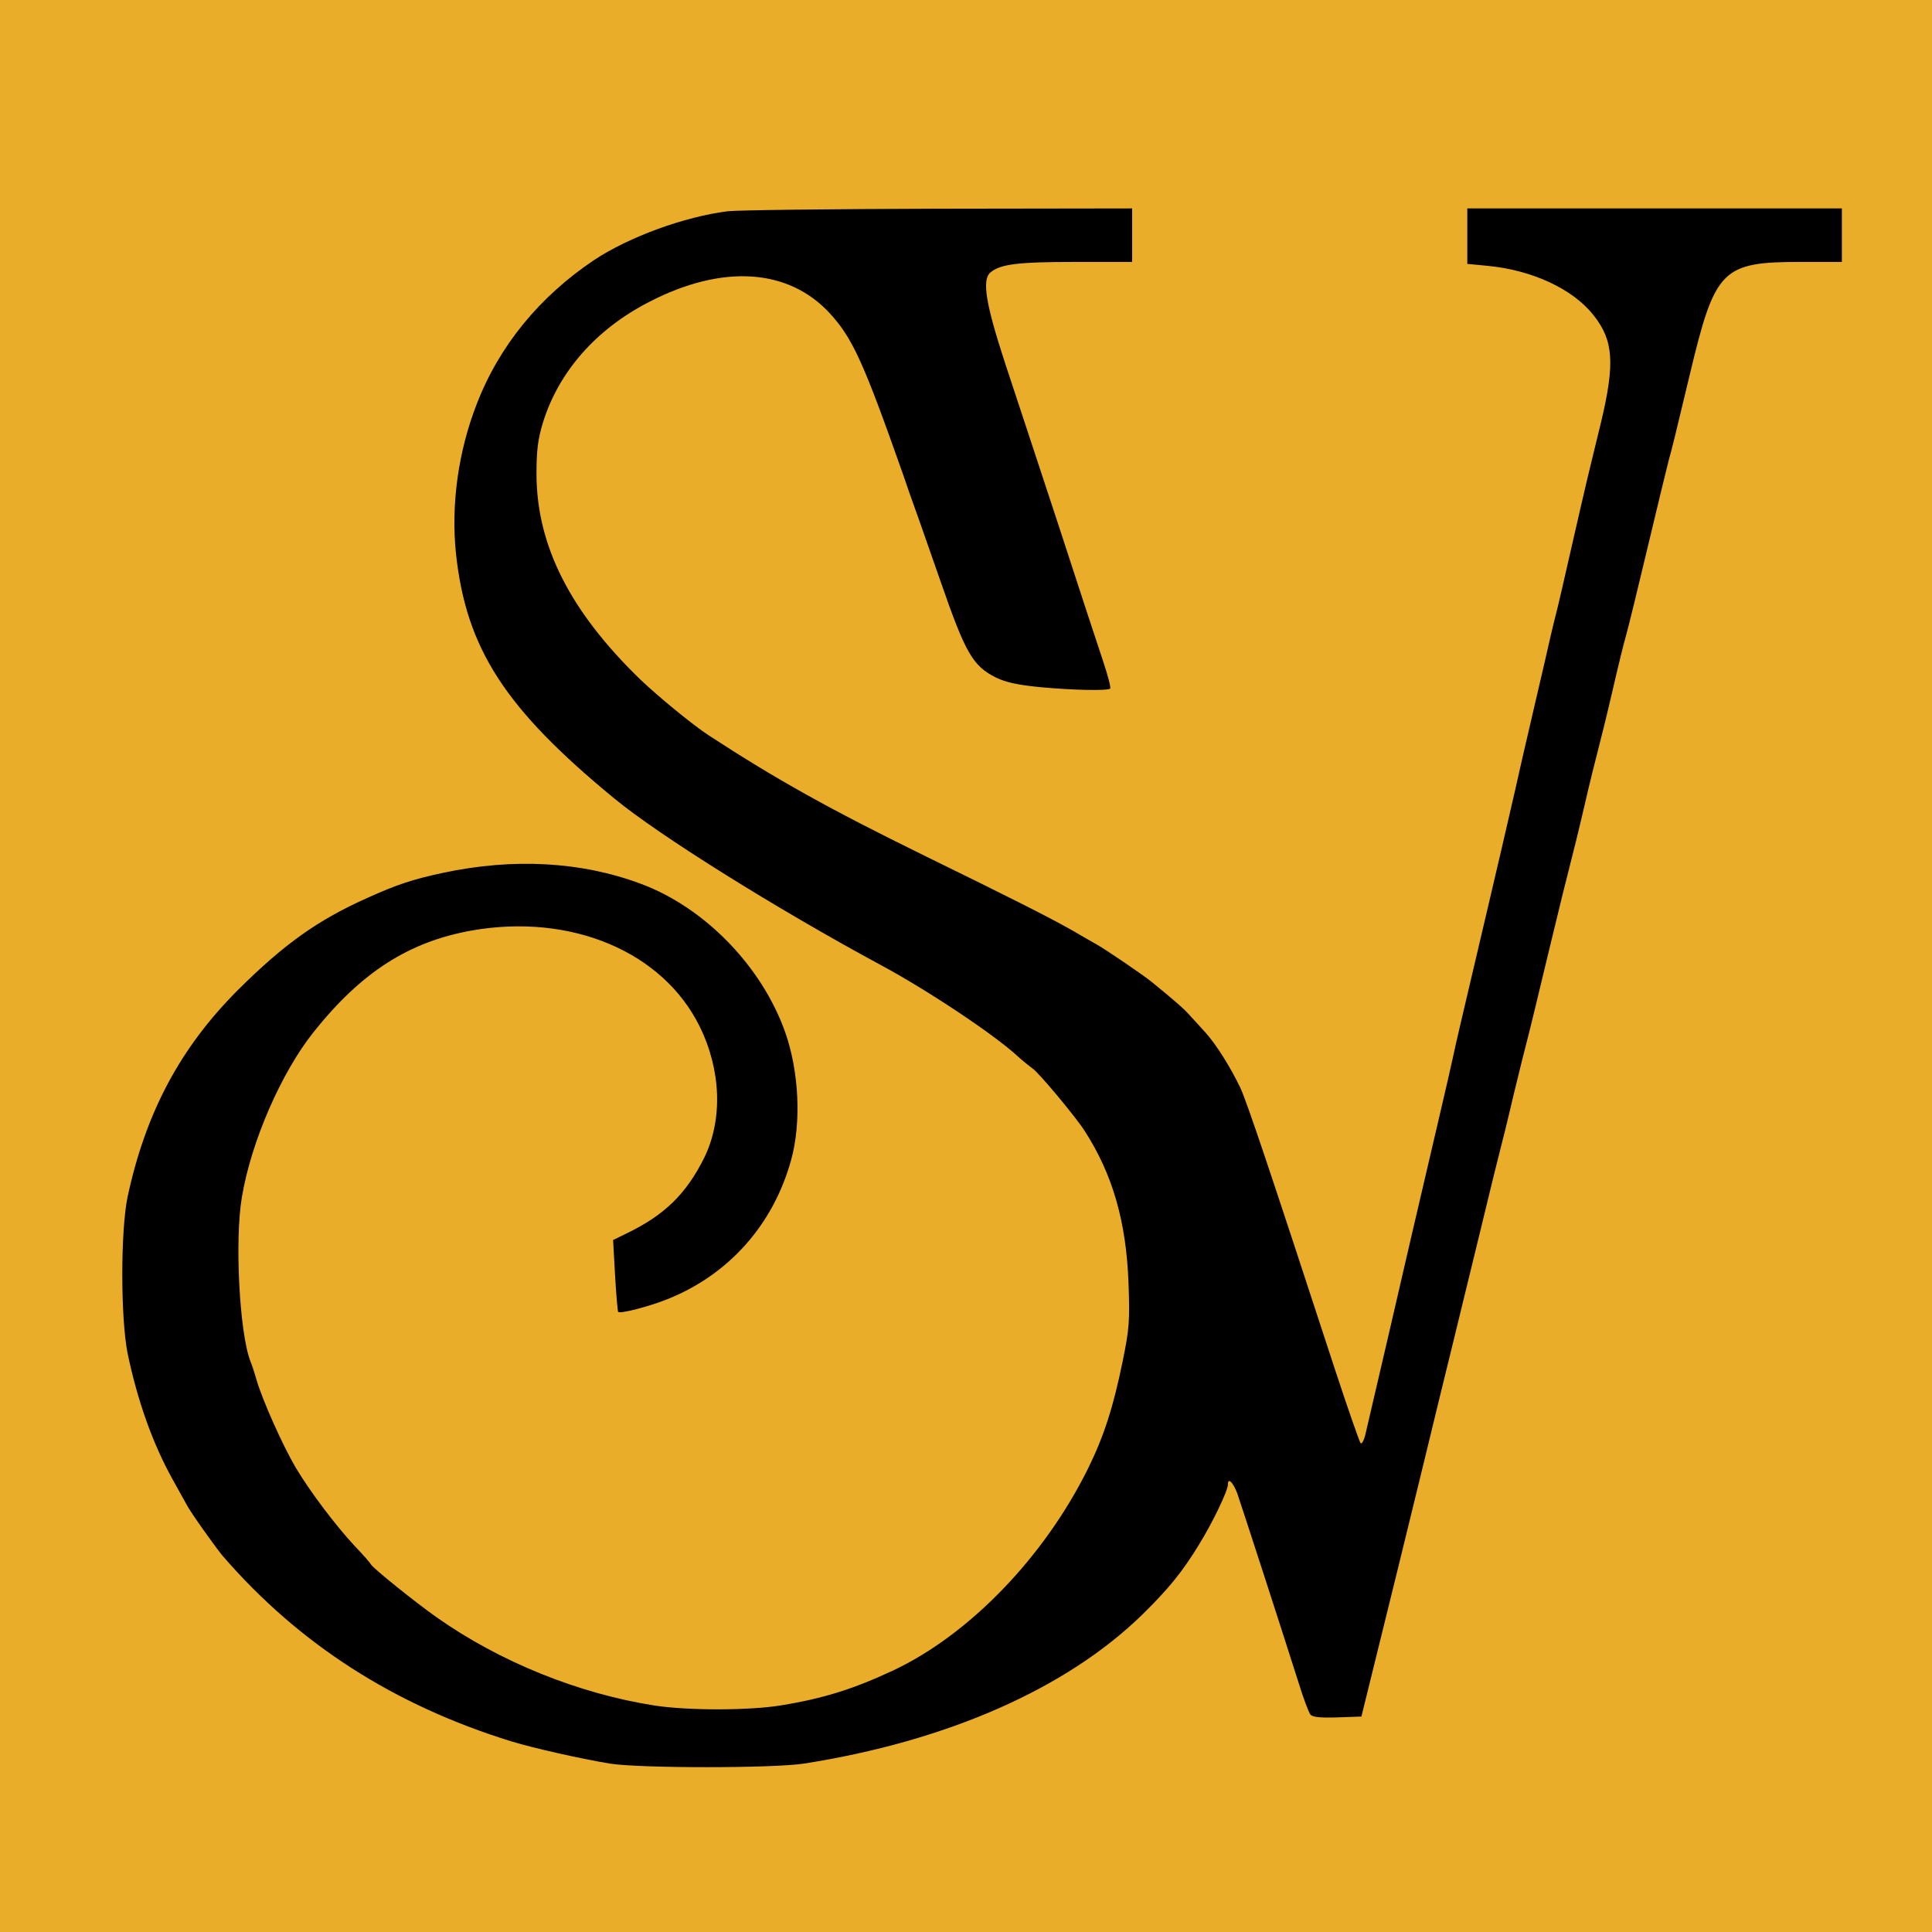 <?xml version="1.0" standalone="no"?>
<!DOCTYPE svg PUBLIC "-//W3C//DTD SVG 20010904//EN"
 "http://www.w3.org/TR/2001/REC-SVG-20010904/DTD/svg10.dtd">
<svg version="1.0" xmlns="http://www.w3.org/2000/svg"
 width="686pt" height="686pt" viewBox="0 0 686 686"
 preserveAspectRatio="xMidYMid meet">

<g transform="translate(0,686) scale(0.1,-0.1)"
fill="#000000" stroke="none">
<rect width="6860" height="6860" x="0" y="0" fill="#EAAD29" />
<path d="M2585 6110 c-154 -19 -351 -91 -475 -173 -194 -130 -337 -304 -417
-511 -66 -169 -92 -358 -74 -531 36 -338 174 -551 562 -870 159 -131 573 -390
949 -593 167 -90 402 -247 483 -322 21 -19 45 -38 52 -43 19 -10 154 -172 186
-222 100 -155 148 -323 156 -540 5 -135 3 -163 -21 -280 -33 -161 -66 -264
-122 -378 -156 -316 -423 -592 -694 -719 -139 -65 -247 -99 -395 -123 -113
-19 -332 -19 -450 -1 -270 42 -550 155 -774 313 -77 54 -223 172 -233 187 -3
6 -29 36 -58 66 -69 74 -160 195 -210 279 -45 76 -118 239 -139 311 -7 25 -17
55 -22 67 -39 101 -56 432 -30 583 33 197 140 442 255 586 170 213 338 320
561 360 353 62 678 -75 809 -340 77 -156 83 -332 16 -468 -64 -128 -141 -203
-276 -268 l-47 -23 7 -126 c4 -69 9 -127 11 -129 7 -8 110 19 175 45 218 87
376 265 439 494 37 133 28 315 -21 454 -83 234 -286 443 -513 527 -211 79
-452 92 -701 39 -107 -23 -163 -41 -269 -89 -177 -79 -296 -164 -460 -327
-205 -205 -328 -436 -392 -735 -25 -120 -25 -428 0 -555 35 -168 89 -321 161
-450 21 -38 44 -79 50 -90 14 -27 105 -154 127 -180 271 -313 608 -529 1024
-658 83 -25 243 -61 350 -79 106 -17 581 -17 690 0 509 80 931 266 1200 528
92 90 143 152 202 249 49 79 103 192 103 214 0 26 18 8 33 -31 15 -43 158
-484 218 -673 17 -55 36 -106 42 -113 7 -9 35 -12 96 -10 l85 3 37 150 c58
233 133 540 189 770 28 116 73 300 100 410 27 110 72 295 100 410 28 116 57
235 65 265 8 30 31 123 50 205 20 83 43 175 51 205 8 30 41 168 74 305 33 138
67 275 75 305 8 30 31 123 50 205 19 83 42 175 50 205 8 30 31 123 50 205 19
83 41 173 49 200 8 28 42 167 76 310 34 143 68 283 75 310 13 46 23 88 75 305
90 376 113 400 397 400 l143 0 0 95 0 95 -665 0 -665 0 0 -99 0 -98 73 -7
c157 -15 302 -82 375 -175 71 -89 77 -170 27 -380 -14 -58 -37 -151 -50 -206
-13 -55 -40 -172 -60 -260 -20 -88 -42 -185 -50 -215 -8 -30 -26 -107 -40
-170 -15 -63 -37 -160 -50 -215 -13 -55 -38 -163 -55 -240 -32 -139 -64 -278
-100 -430 -91 -386 -114 -485 -120 -515 -4 -19 -28 -125 -54 -235 -70 -299
-124 -531 -176 -757 -36 -154 -69 -296 -82 -352 -5 -21 -13 -35 -17 -30 -4 5
-45 122 -90 259 -235 719 -313 951 -337 1003 -34 71 -85 153 -123 195 -16 18
-40 44 -53 58 -20 24 -58 57 -138 122 -26 22 -166 117 -195 133 -11 6 -49 28
-85 49 -83 47 -211 112 -530 268 -334 164 -523 269 -765 427 -55 36 -176 135
-241 197 -249 241 -368 475 -369 728 0 87 5 126 23 185 56 180 188 331 377
428 261 135 495 119 642 -41 81 -89 119 -173 258 -567 12 -36 38 -110 58 -165
19 -55 54 -154 77 -220 88 -254 114 -299 195 -340 37 -18 78 -27 160 -35 120
-11 238 -13 247 -5 3 4 -9 50 -27 103 -18 53 -89 270 -158 482 -70 212 -154
468 -188 570 -68 208 -83 295 -53 322 35 30 96 38 302 38 l202 0 0 95 0 95
-687 -1 c-379 -1 -715 -5 -748 -9z"/>
</g>
</svg>
